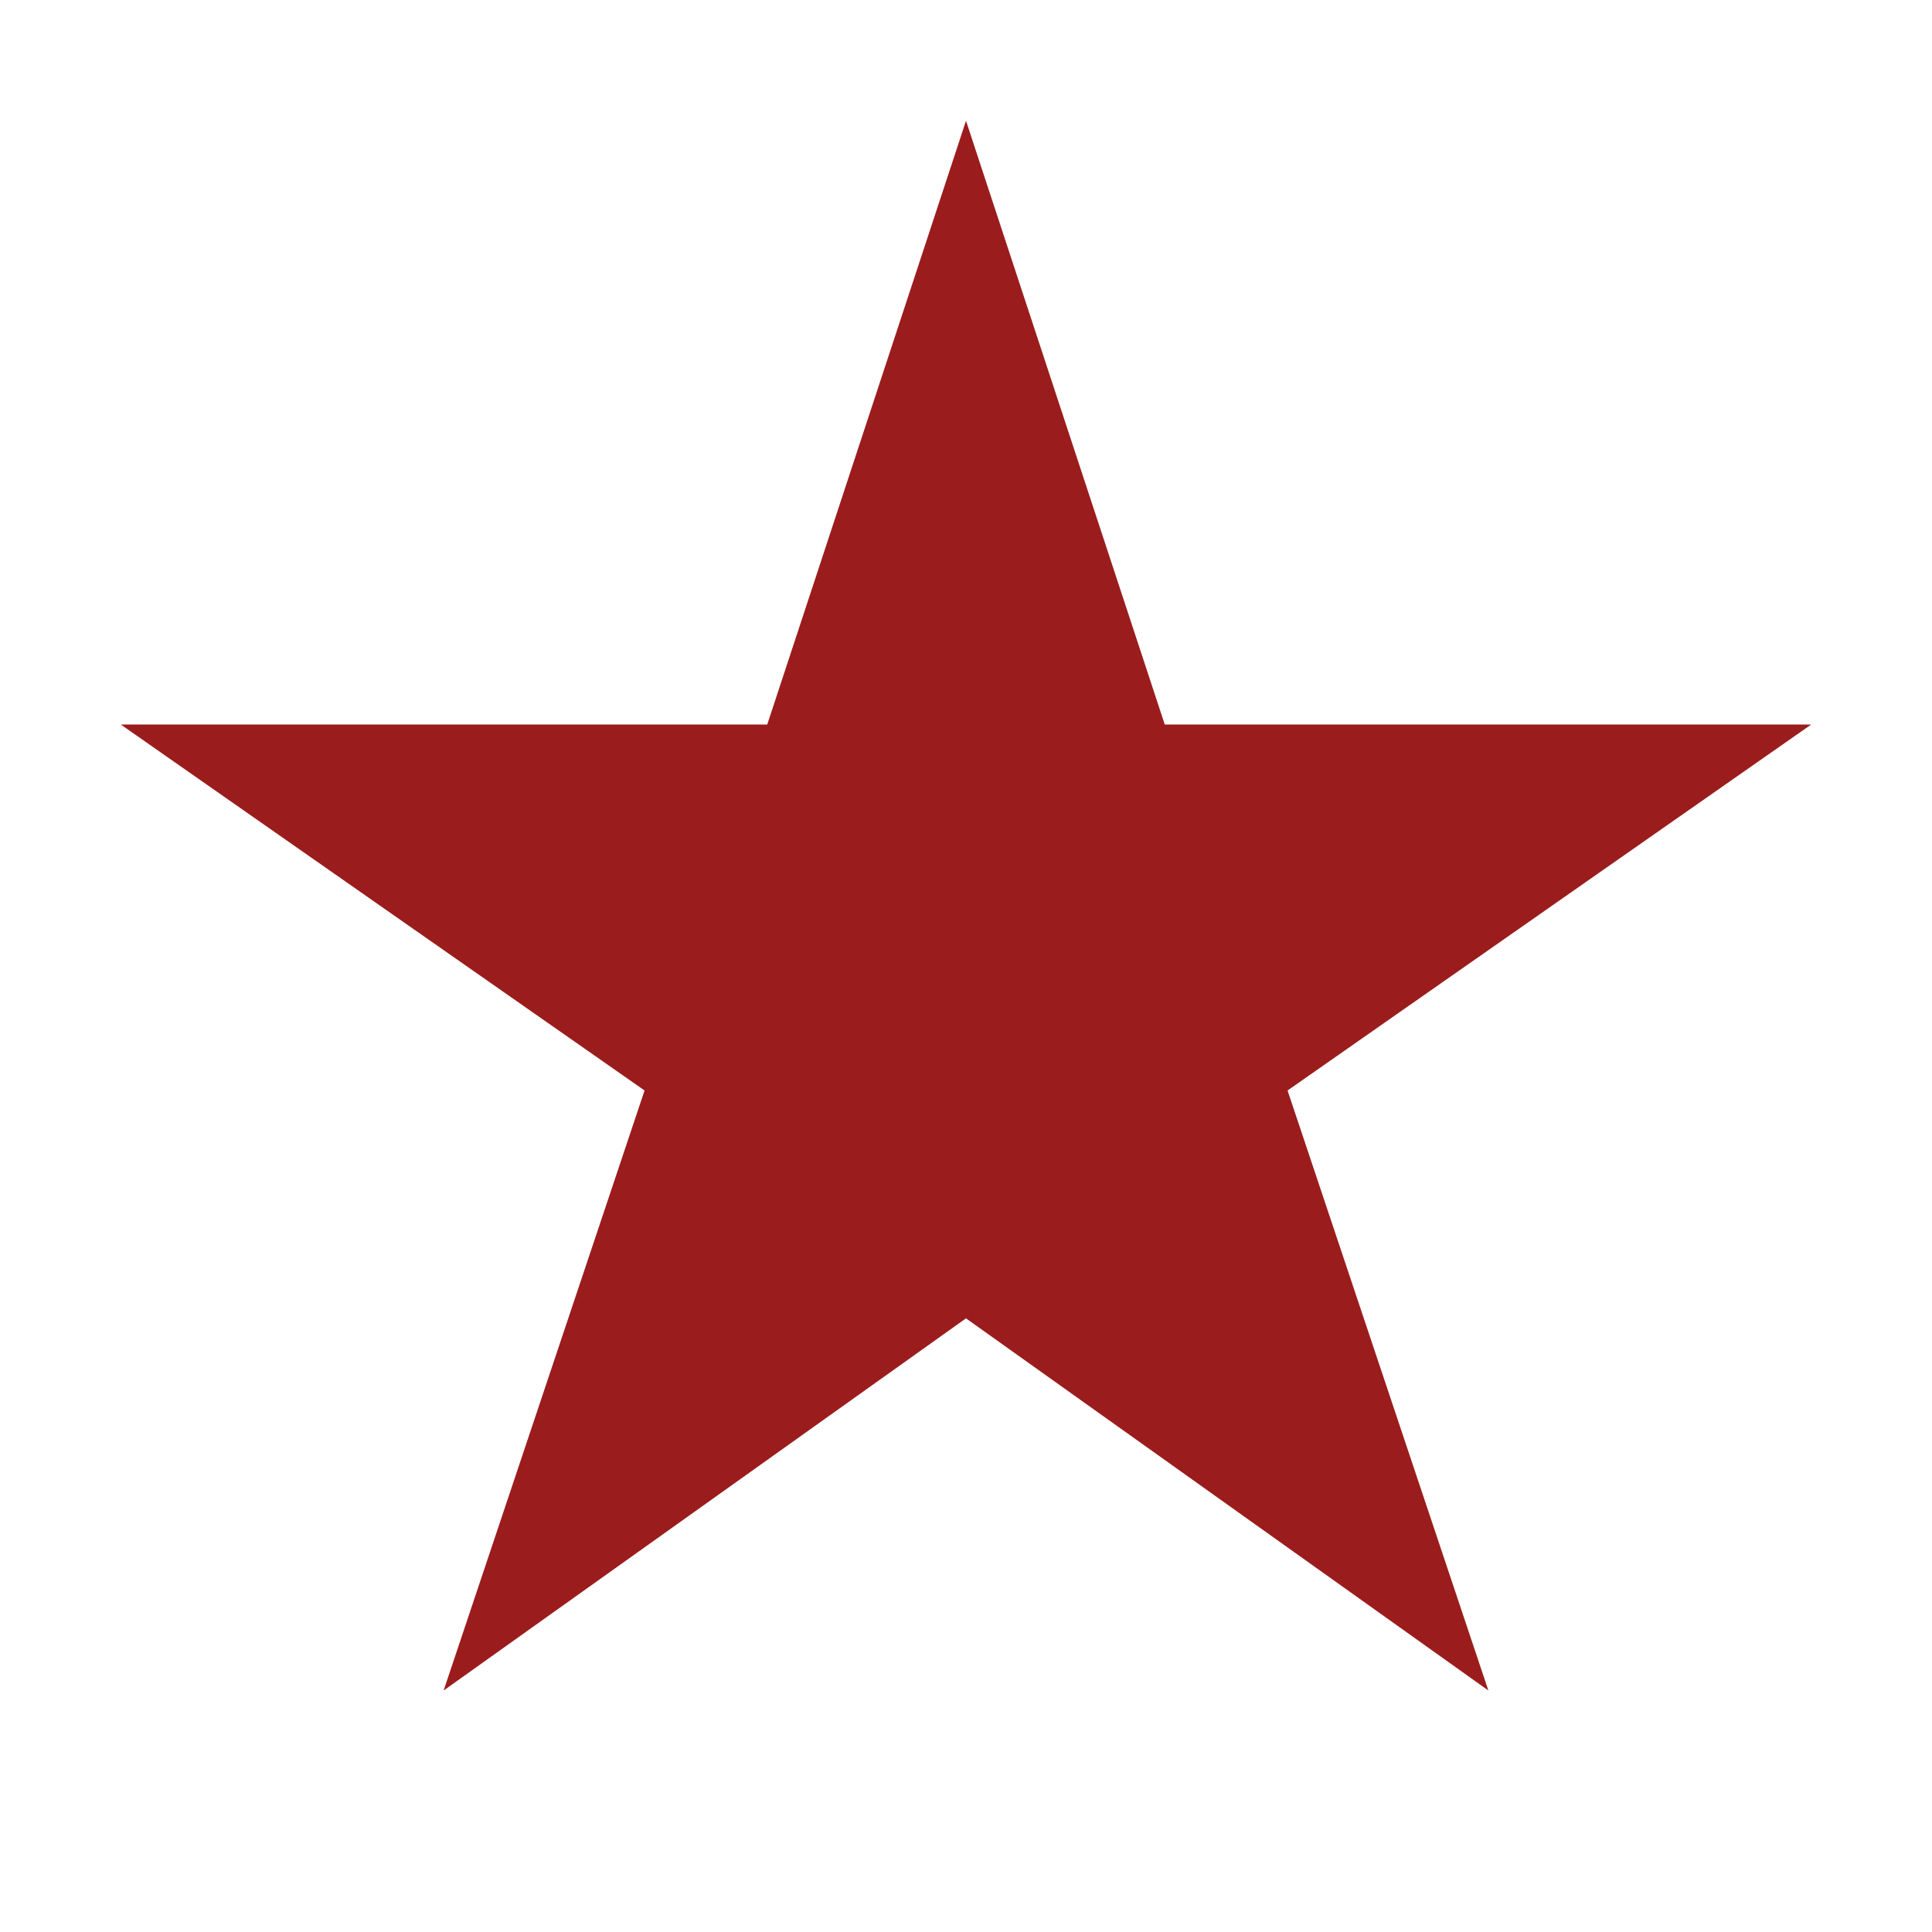 <svg xmlns="http://www.w3.org/2000/svg" xmlns:xlink="http://www.w3.org/1999/xlink" id="Layer_3" width="16" height="16" x="0" style="enable-background:new 0 0 16 16" y="0" version="1.1" viewBox="0 0 16 16" xml:space="preserve"><polygon style="fill:#9b1c1c" points="15 6 9.646 6 8 1 6.354 6 1 6 5.338 9.031 3.674 14 8 10.918 12.326 14 10.663 9.031"/></svg>